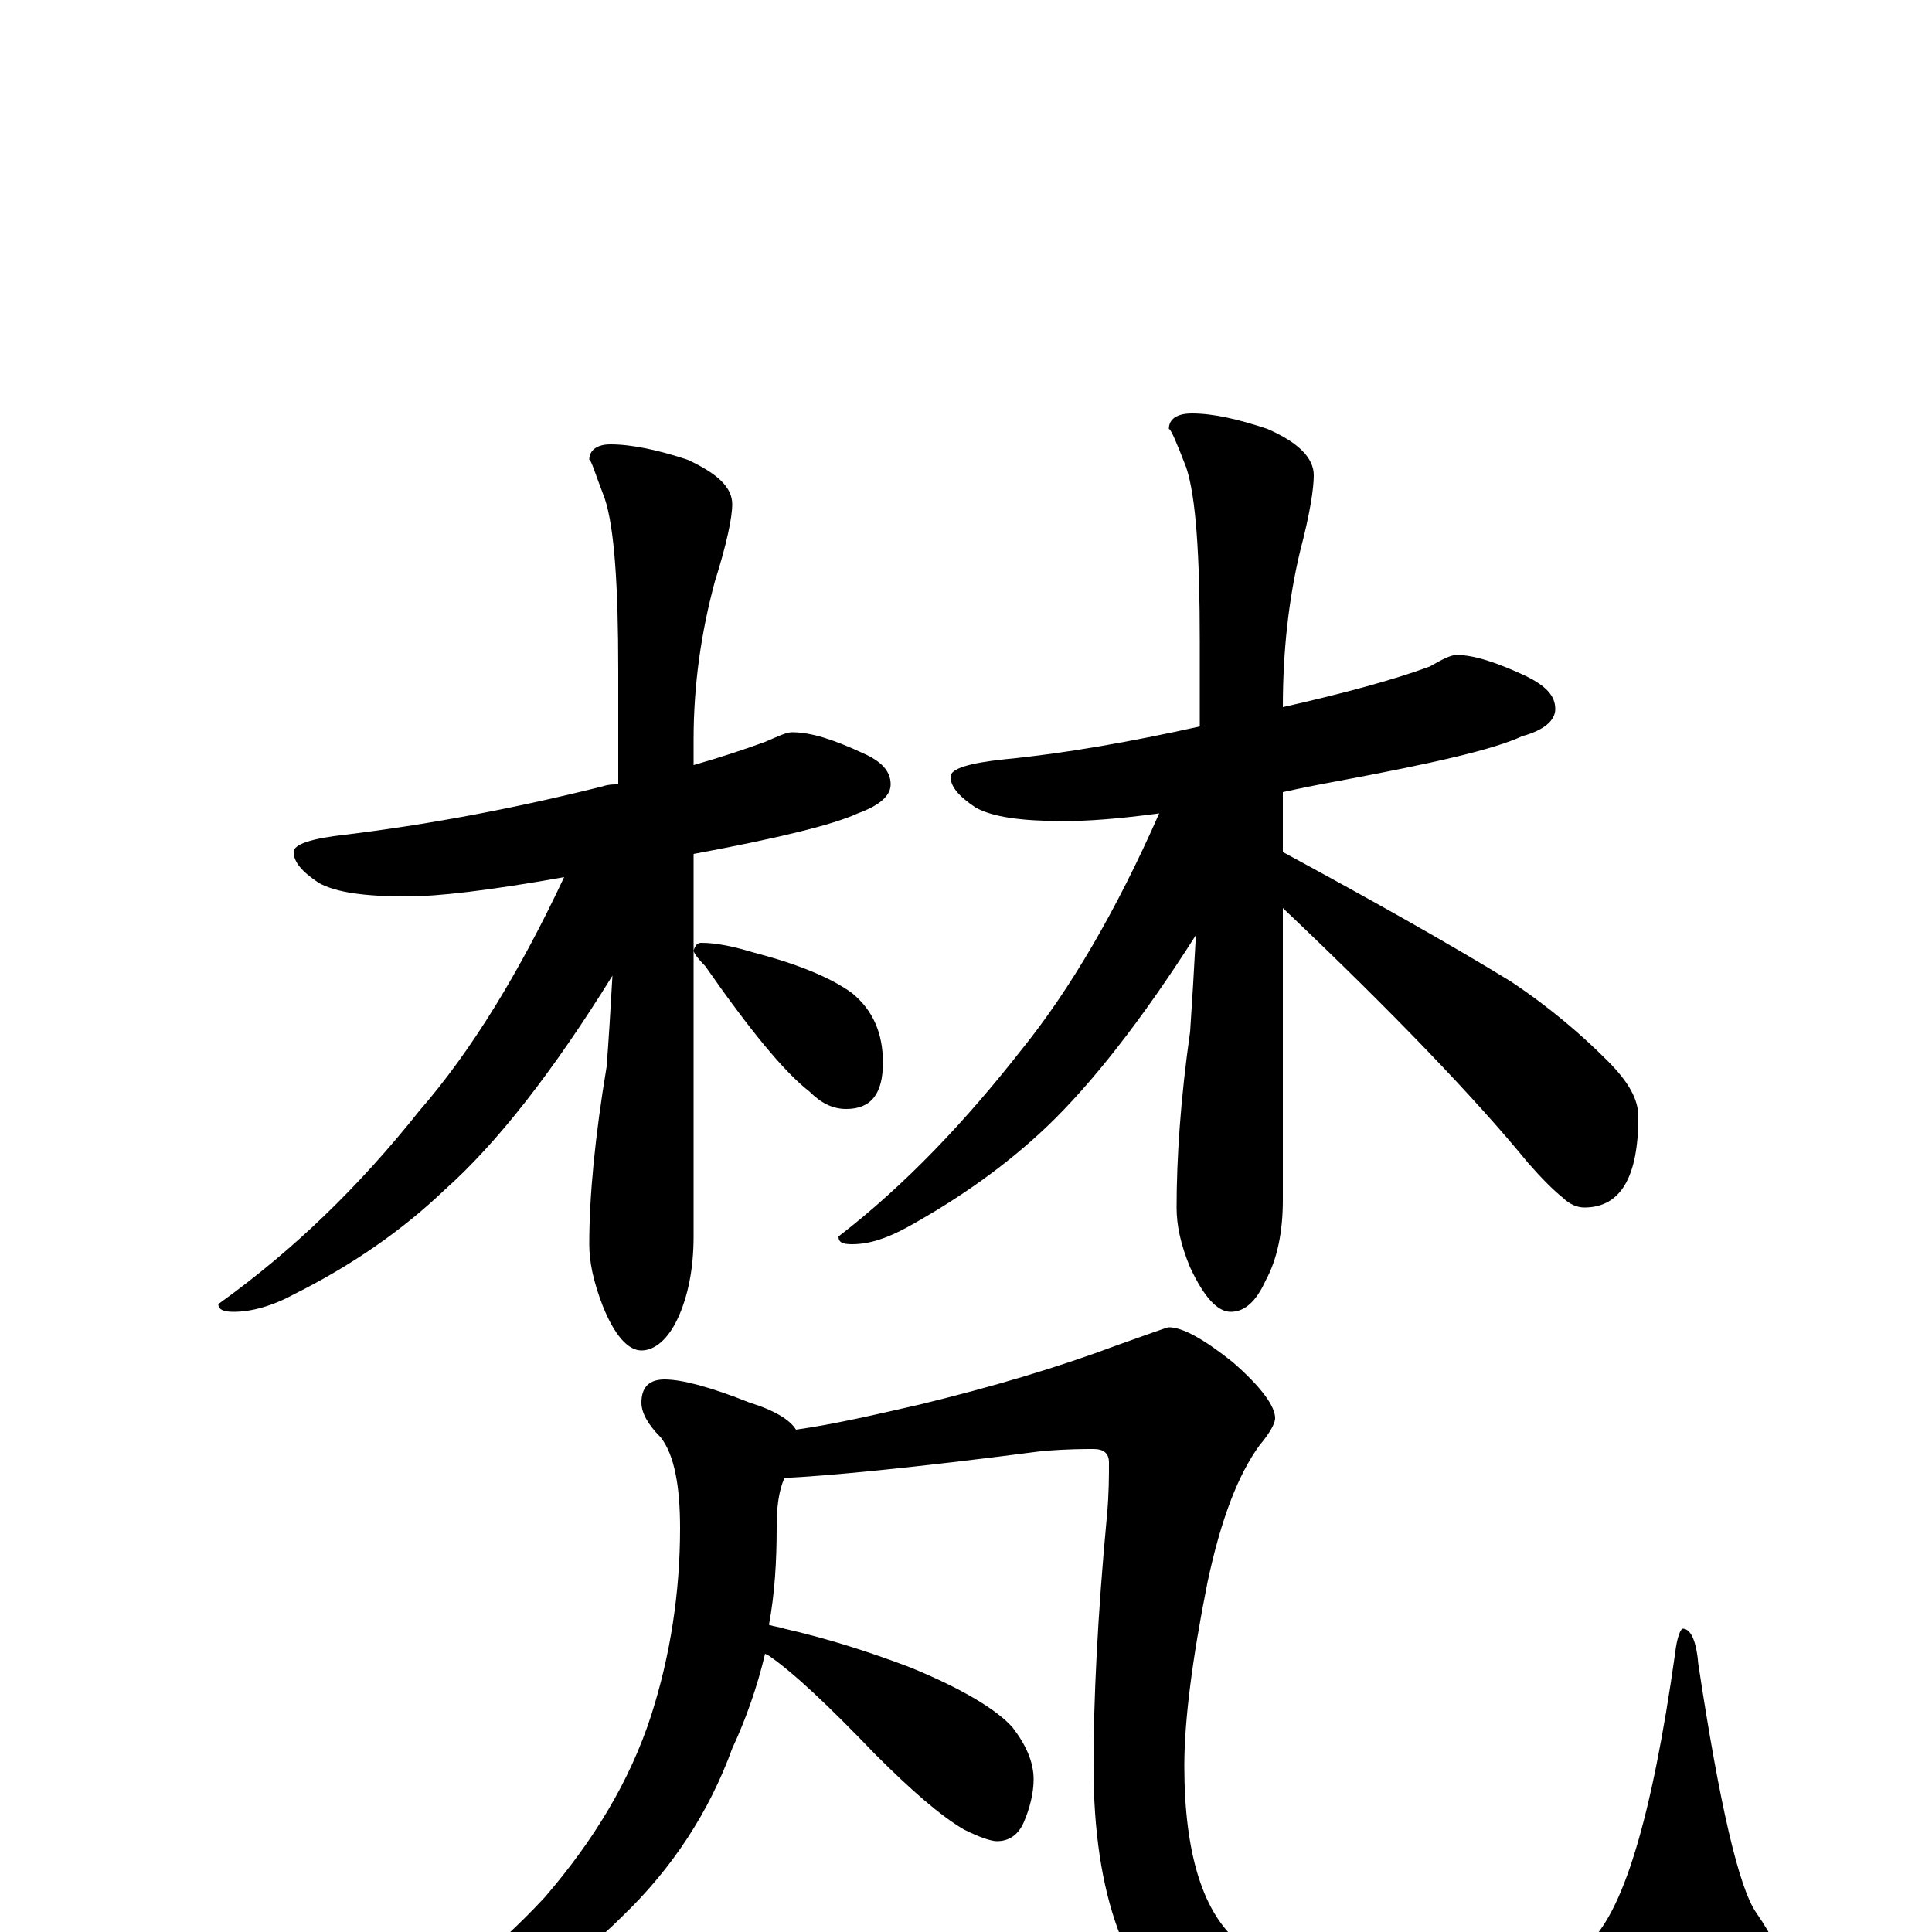 <?xml version="1.0" encoding="utf-8" ?>
<!DOCTYPE svg PUBLIC "-//W3C//DTD SVG 1.1//EN" "http://www.w3.org/Graphics/SVG/1.1/DTD/svg11.dtd">
<svg version="1.1" id="Layer_1" xmlns="http://www.w3.org/2000/svg" xmlns:xlink="http://www.w3.org/1999/xlink" x="0px" y="145px" width="1000px" height="1000px" viewBox="0 0 1000 1000" enable-background="new 0 0 1000 1000" xml:space="preserve">
<g id="Layer_1">
<path id="glyph" transform="matrix(1 0 0 -1 0 1000)" d="M410,621C420,621 432,617 447,610C456,606 461,601 461,594C461,588 455,583 444,579C431,573 402,566 359,558l0,-198C359,343 356,329 351,318C346,307 339,301 332,301C325,301 318,309 312,324C307,337 305,347 305,356C305,381 308,412 314,448C315,461 316,477 317,495C286,445 257,408 230,384C208,363 182,345 152,330C141,324 130,321 121,321C116,321 113,322 113,325C152,353 186,386 217,425C244,456 269,497 292,546C253,539 226,536 211,536C189,536 174,538 165,543C156,549 152,554 152,559C152,563 161,566 179,568C220,573 264,581 312,593C315,594 317,594 320,594C320,613 320,632 320,653C320,697 318,727 313,742C308,755 306,762 305,762C305,767 309,770 316,770C327,770 341,767 356,762C371,755 379,748 379,739C379,732 376,718 370,699C363,673 359,646 359,617l0,-13C373,608 385,612 396,616C403,619 407,621 410,621M363,512C371,512 380,510 390,507C413,501 430,494 441,486C452,477 457,465 457,450C457,434 451,426 438,426C431,426 425,429 419,435C406,445 388,467 365,500C361,504 359,507 359,508C360,511 361,512 363,512M754,661C763,661 775,657 790,650C800,645 805,640 805,633C805,627 799,622 788,619C773,612 742,605 694,596C683,594 673,592 664,590l0,-31C712,533 751,511 782,492C803,478 819,464 832,451C843,440 848,431 848,422C848,391 839,375 820,375C816,375 812,377 809,380C804,384 798,390 791,398C764,431 722,475 664,530l0,-151C664,362 661,348 655,337C650,326 644,321 637,321C630,321 623,329 616,344C611,356 609,366 609,375C609,400 611,431 616,466C617,481 618,497 619,516C591,472 565,439 542,417C521,397 497,380 470,365C459,359 450,356 441,356C436,356 434,357 434,360C469,387 500,420 529,457C554,488 578,529 600,579C578,576 562,575 551,575C529,575 514,577 505,582C496,588 492,593 492,598C492,602 501,605 520,607C551,610 585,616 621,624C621,638 621,653 621,668C621,713 619,743 614,758C609,771 606,778 605,778C605,783 609,786 617,786C628,786 641,783 656,778C672,771 680,763 680,754C680,747 678,734 673,715C667,690 664,663 664,634C695,641 721,648 740,655C747,659 751,661 754,661M344,286C353,286 368,282 388,274C401,270 409,265 412,260C433,263 454,268 476,273C513,282 547,292 579,304C596,310 604,313 605,313C612,313 623,307 638,295C653,282 660,272 660,266C660,263 657,258 652,252C641,237 632,214 625,181C617,141 613,109 613,86C613,40 623,9 642,-6C659,-20 692,-27 739,-27C778,-27 805,-20 821,-7C840,9 855,59 867,144C868,153 870,157 871,157C875,157 878,151 879,139C890,66 900,23 909,10C918,-3 922,-12 922,-19C922,-34 909,-48 884,-61C853,-78 809,-86 750,-86C691,-86 647,-74 616,-51C583,-27 566,19 566,86C566,119 568,163 573,216C574,227 574,236 574,243C574,248 571,250 566,250C561,250 553,250 540,249C471,240 427,236 406,235C403,228 402,220 402,209C402,192 401,175 398,159C401,158 403,158 406,157C428,152 450,145 471,137C498,126 516,115 524,106C531,97 535,88 535,79C535,72 533,64 530,57C527,50 522,47 516,47C513,47 507,49 499,53C487,60 472,73 453,92C429,117 411,134 398,143l-2,1C392,127 386,110 379,95C367,62 348,33 322,8C297,-17 267,-36 234,-51C203,-64 184,-70 176,-70C173,-70 172,-69 172,-66C172,-65 176,-63 184,-60C225,-35 257,-9 282,18C307,47 326,78 337,112C347,143 352,176 352,209C352,231 349,247 342,256C335,263 332,269 332,274C332,282 336,286 344,286z"/>
</g>
</svg>
